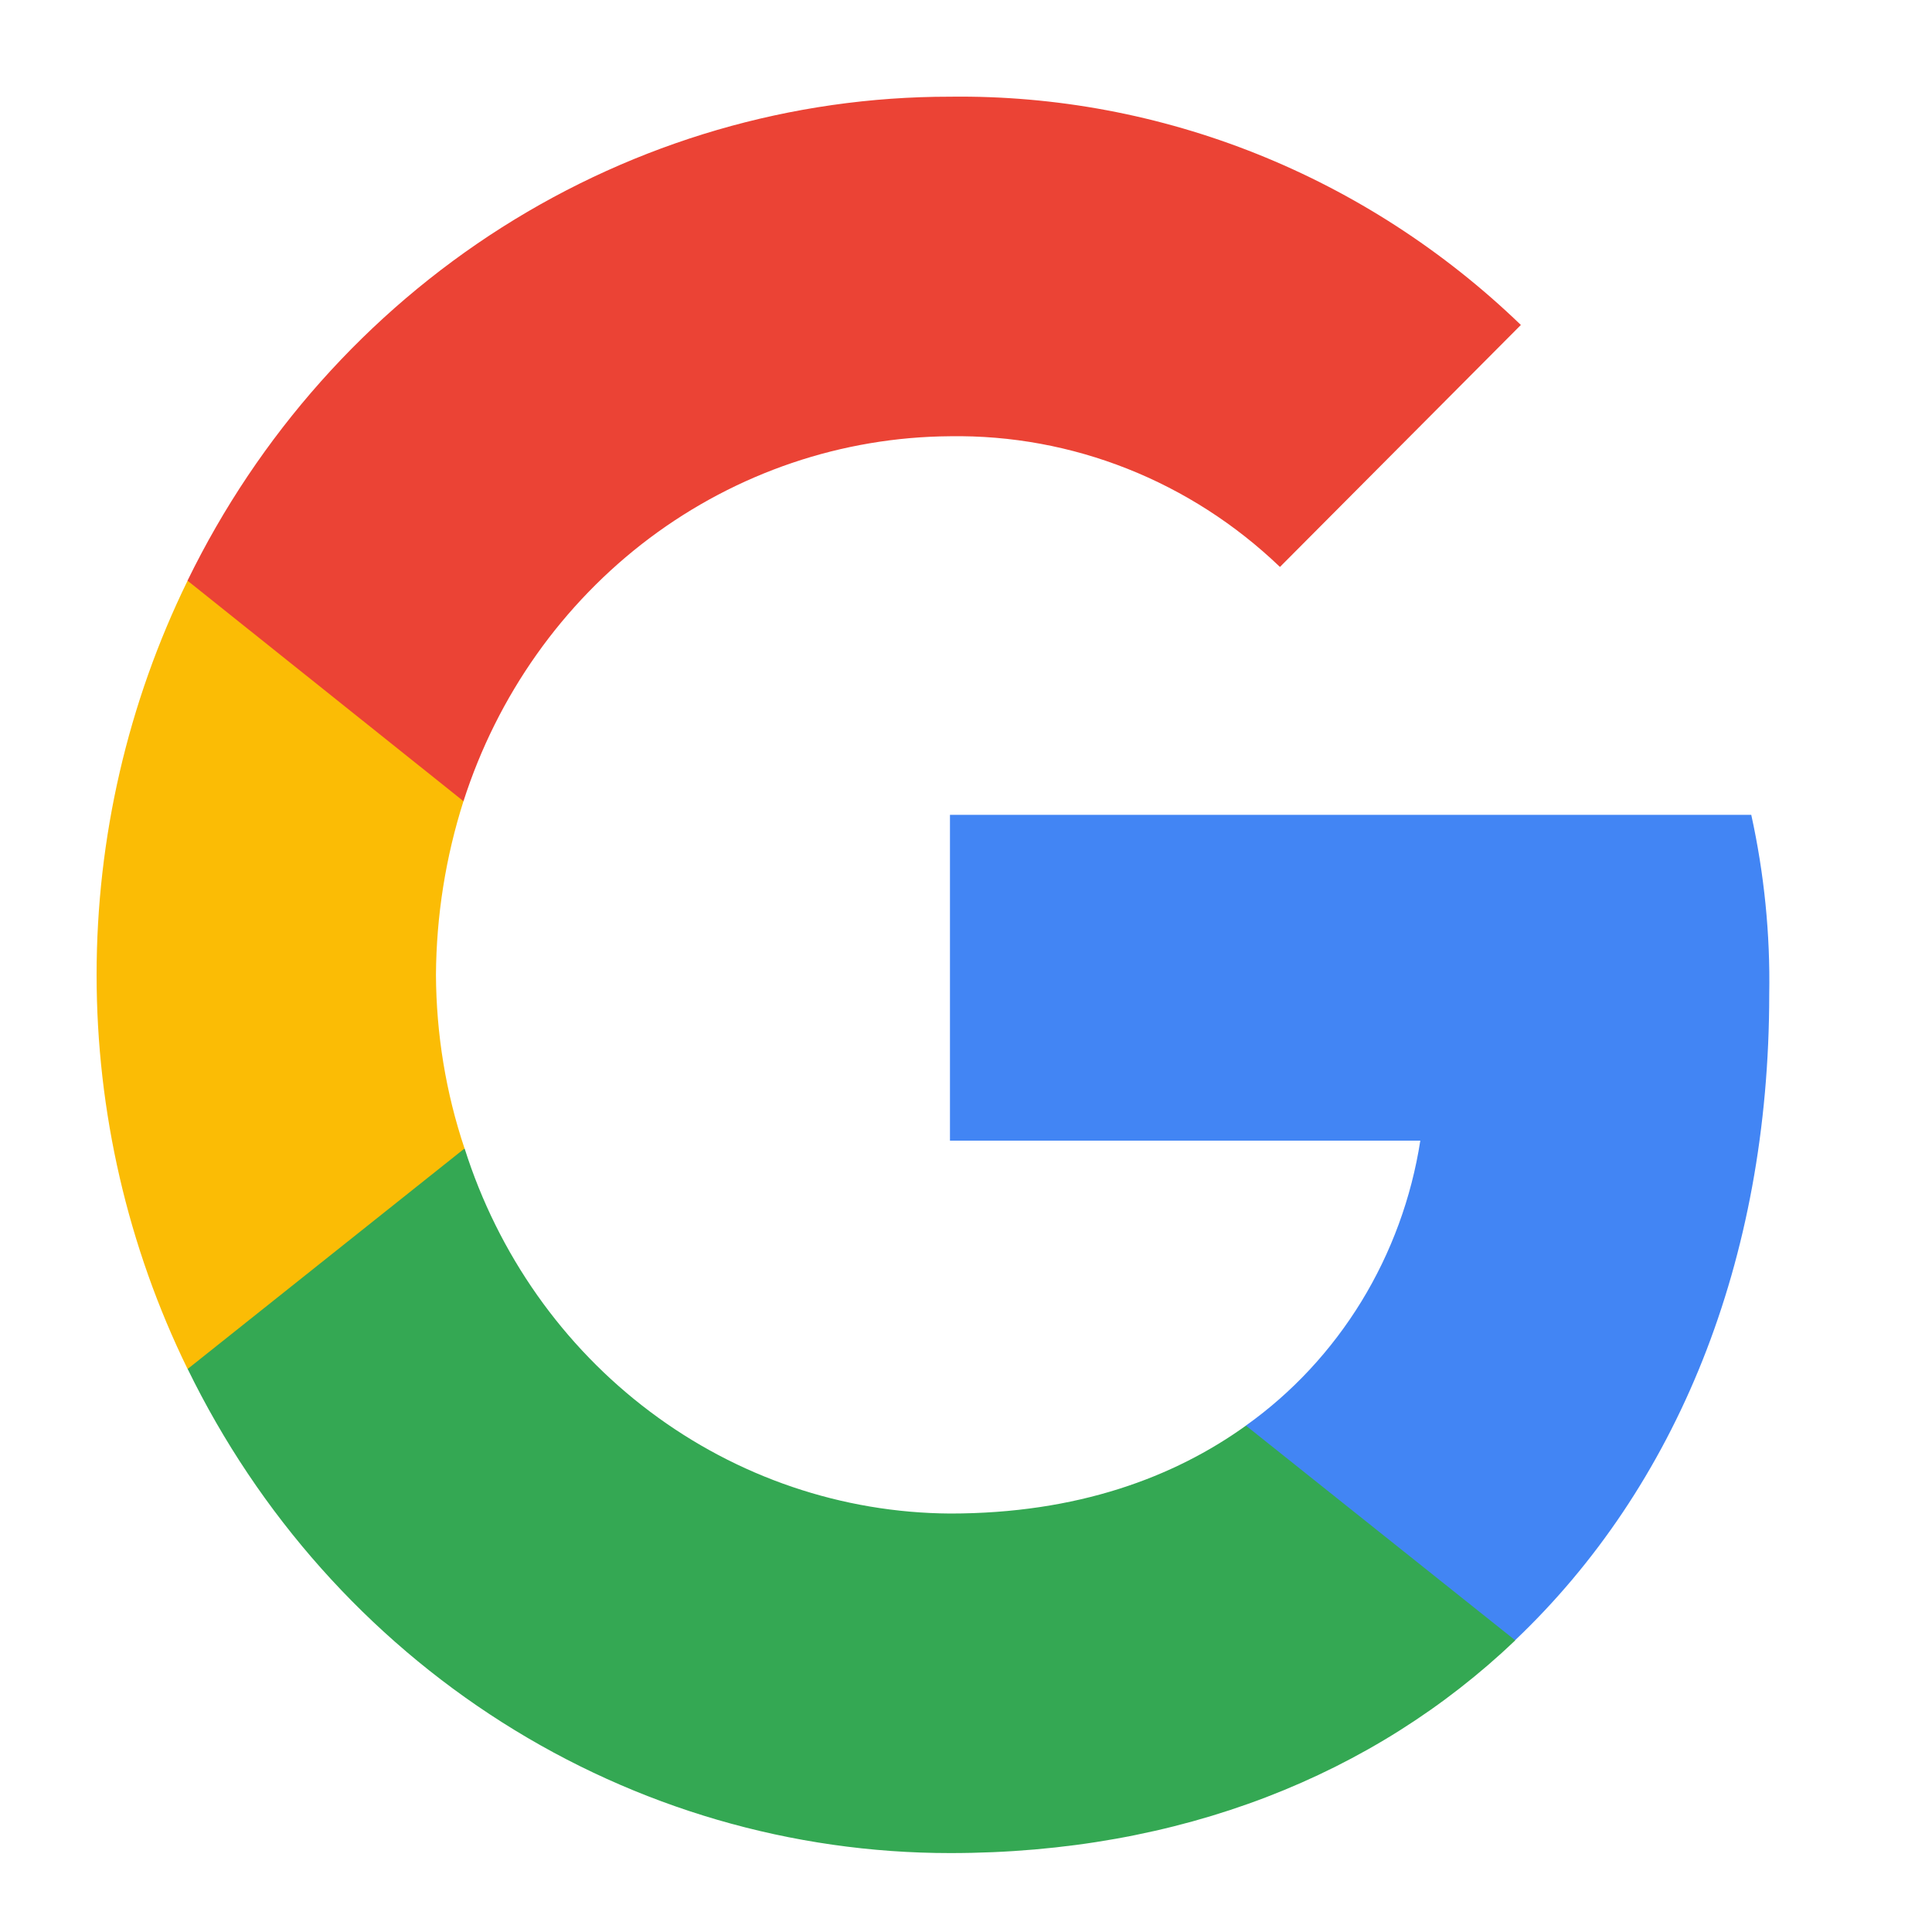 <svg width="20" height="20" viewBox="0 0 20 20" fill="none" xmlns="http://www.w3.org/2000/svg">
<path d="M18.315 10.293C18.326 9.668 18.263 9.044 18.129 8.435H9.834V11.808H14.703C14.611 12.4 14.403 12.966 14.093 13.473C13.782 13.98 13.376 14.417 12.897 14.758L12.88 14.871L15.502 16.961L15.684 16.98C17.353 15.394 18.315 13.061 18.315 10.293" fill="#4285F4"/>
<path d="M9.836 19.183C12.221 19.183 14.223 18.375 15.686 16.981L12.898 14.758C12.152 15.294 11.151 15.668 9.836 15.668C8.719 15.661 7.632 15.292 6.73 14.614C5.827 13.936 5.156 12.983 4.81 11.89L4.706 11.899L1.979 14.07L1.943 14.172C2.678 15.679 3.805 16.945 5.199 17.83C6.593 18.715 8.198 19.183 9.836 19.183" fill="#34A853"/>
<path d="M4.809 11.889C4.615 11.311 4.516 10.703 4.513 10.091C4.517 9.48 4.613 8.874 4.798 8.293L4.793 8.173L2.033 5.966L1.942 6.011C1.323 7.276 1 8.674 1 10.091C1 11.509 1.323 12.906 1.942 14.172L4.809 11.889Z" fill="#FBBC05"/>
<path d="M9.834 4.516C11.1 4.496 12.324 4.981 13.25 5.869L15.744 3.364C14.144 1.821 12.027 0.973 9.834 1.001C8.196 1 6.591 1.469 5.197 2.353C3.803 3.238 2.676 4.504 1.941 6.011L4.798 8.294C5.148 7.201 5.822 6.248 6.725 5.57C7.629 4.893 8.716 4.524 9.834 4.516Z" fill="#EB4335"/>
</svg>
